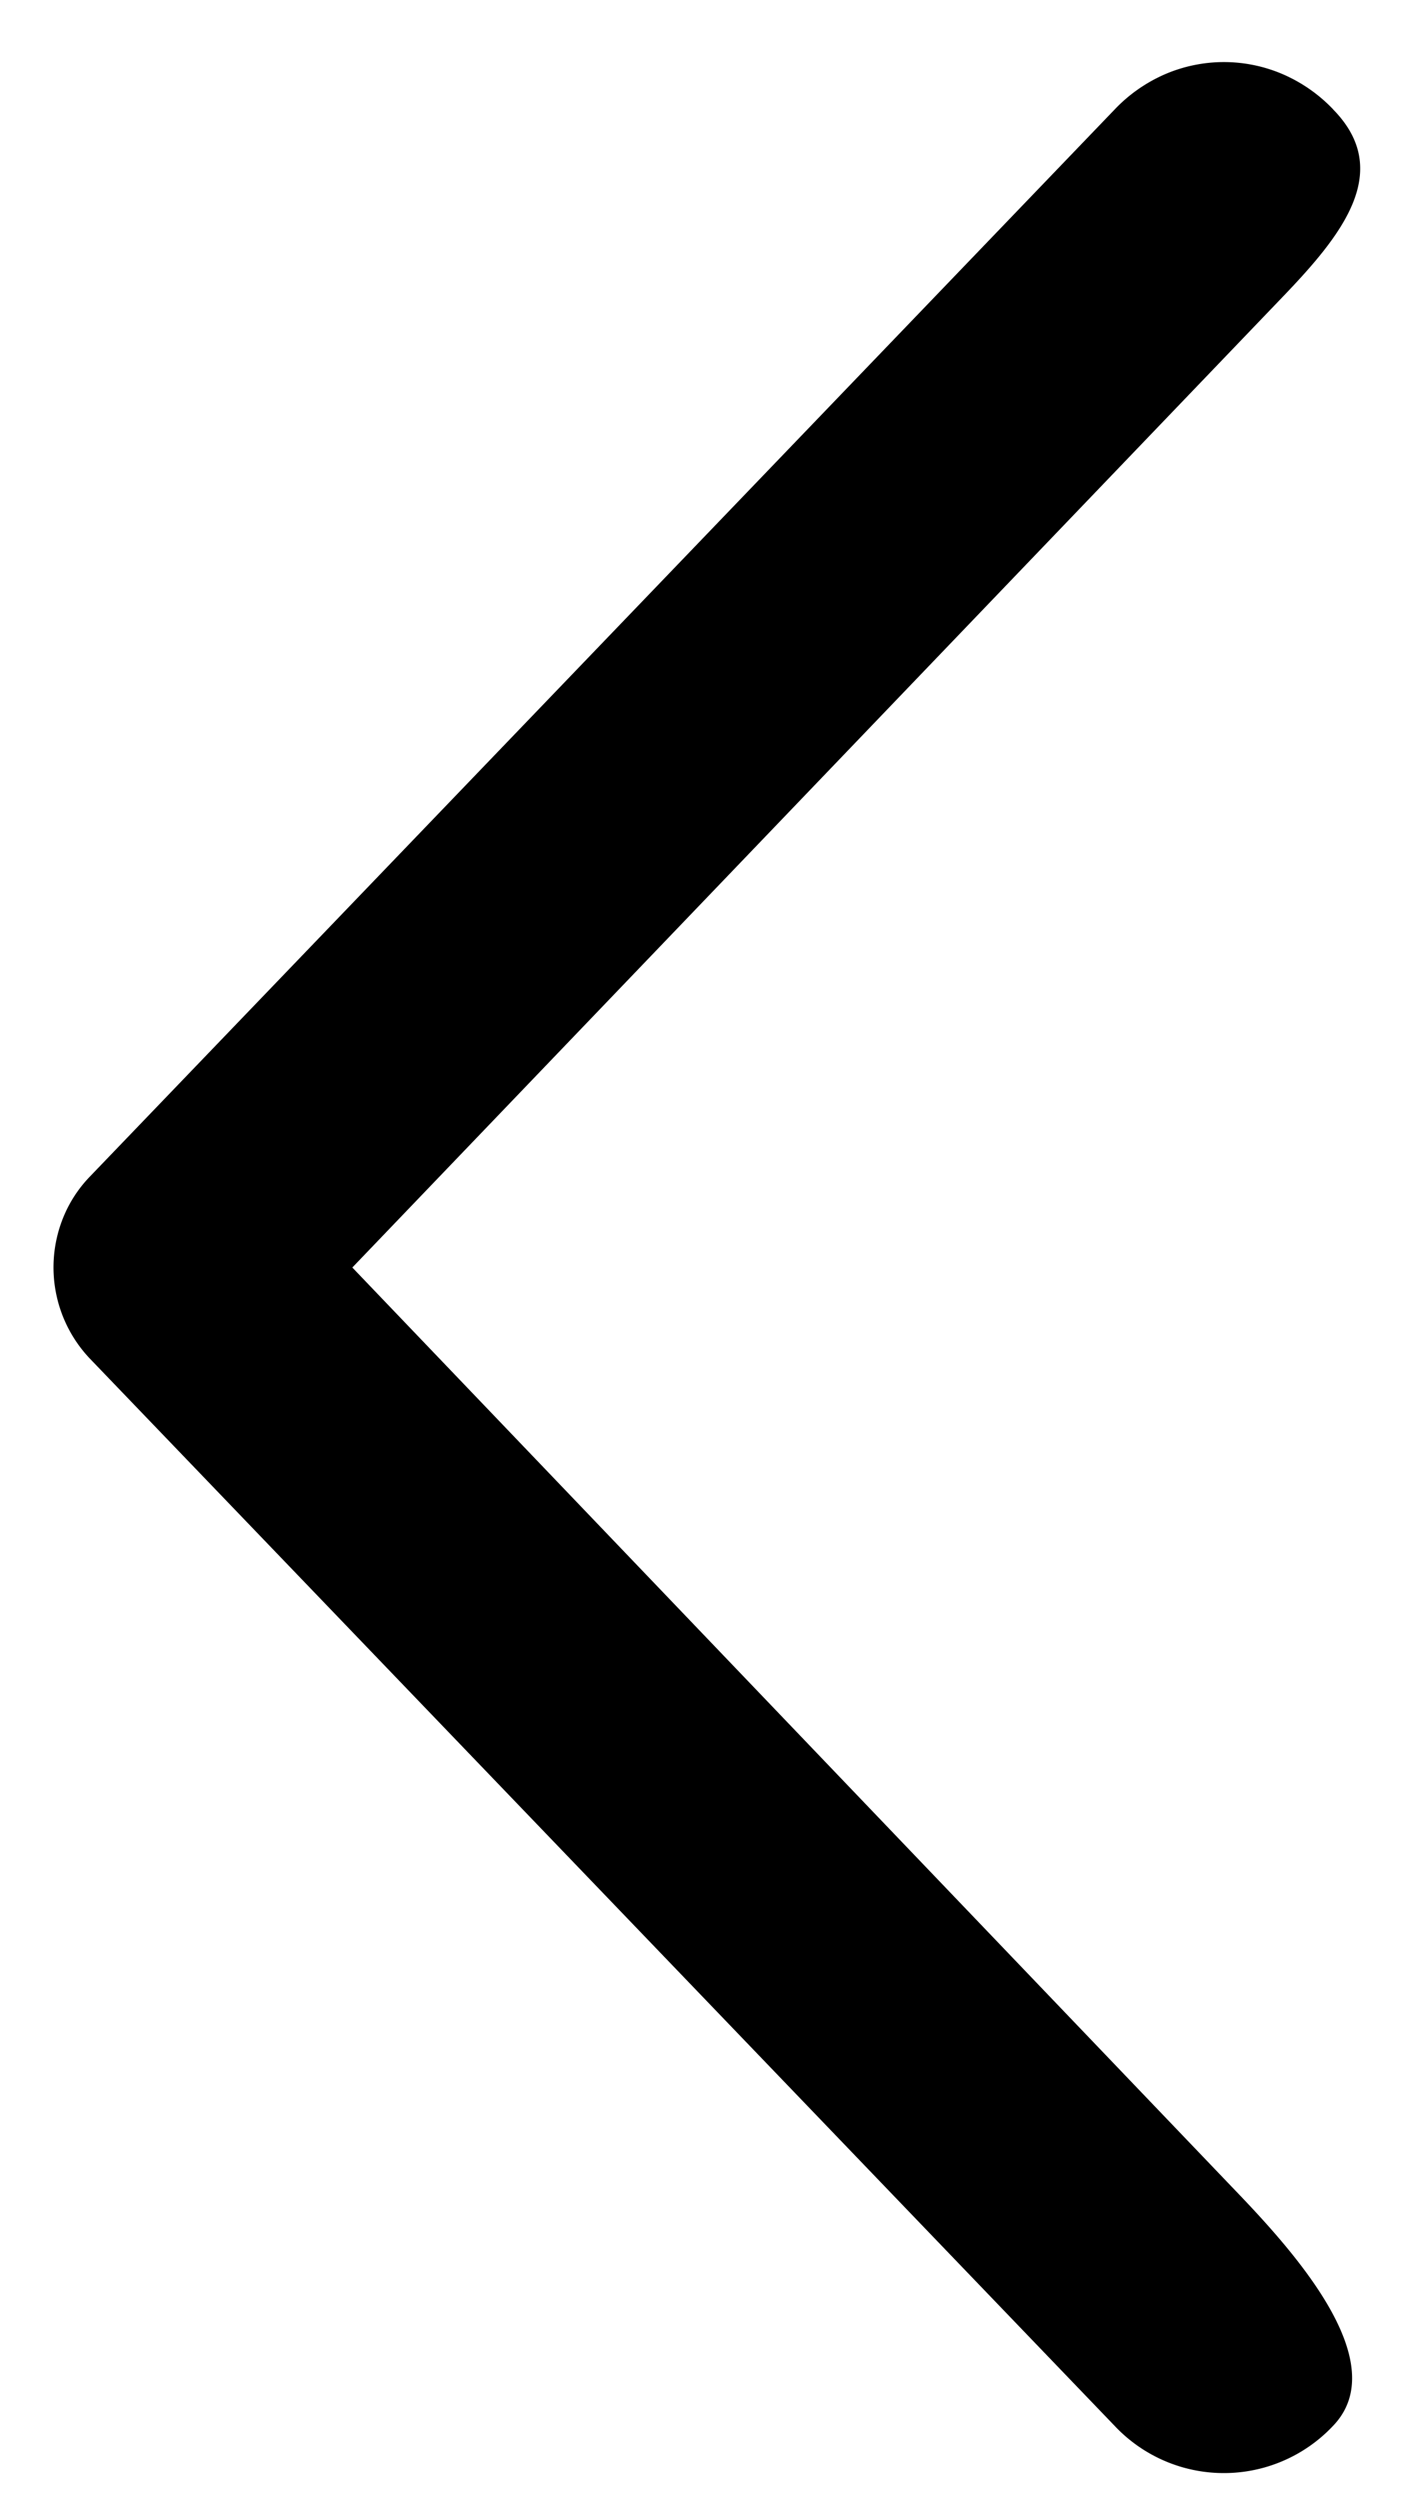 <svg viewBox="0 0 17 30" xmlns="http://www.w3.org/2000/svg">


    <path d="M16.005 1.312a1.849 1.849 0 0 0-.601-.42 1.788 1.788 0 0 0-1.42 0c-.224.098-.429.24-.6.42L1.074 14.125a1.542 1.542 0 0 0-.32.499 1.591 1.591 0 0 0 .32 1.675l12.308 12.813a1.8 1.8 0 0 0 2.622 0c.726-.755-.443-2.065-1.169-2.82L4.23 15.211 15.404 3.558c.71-.74 1.327-1.506.6-2.246Z" />


</svg>
